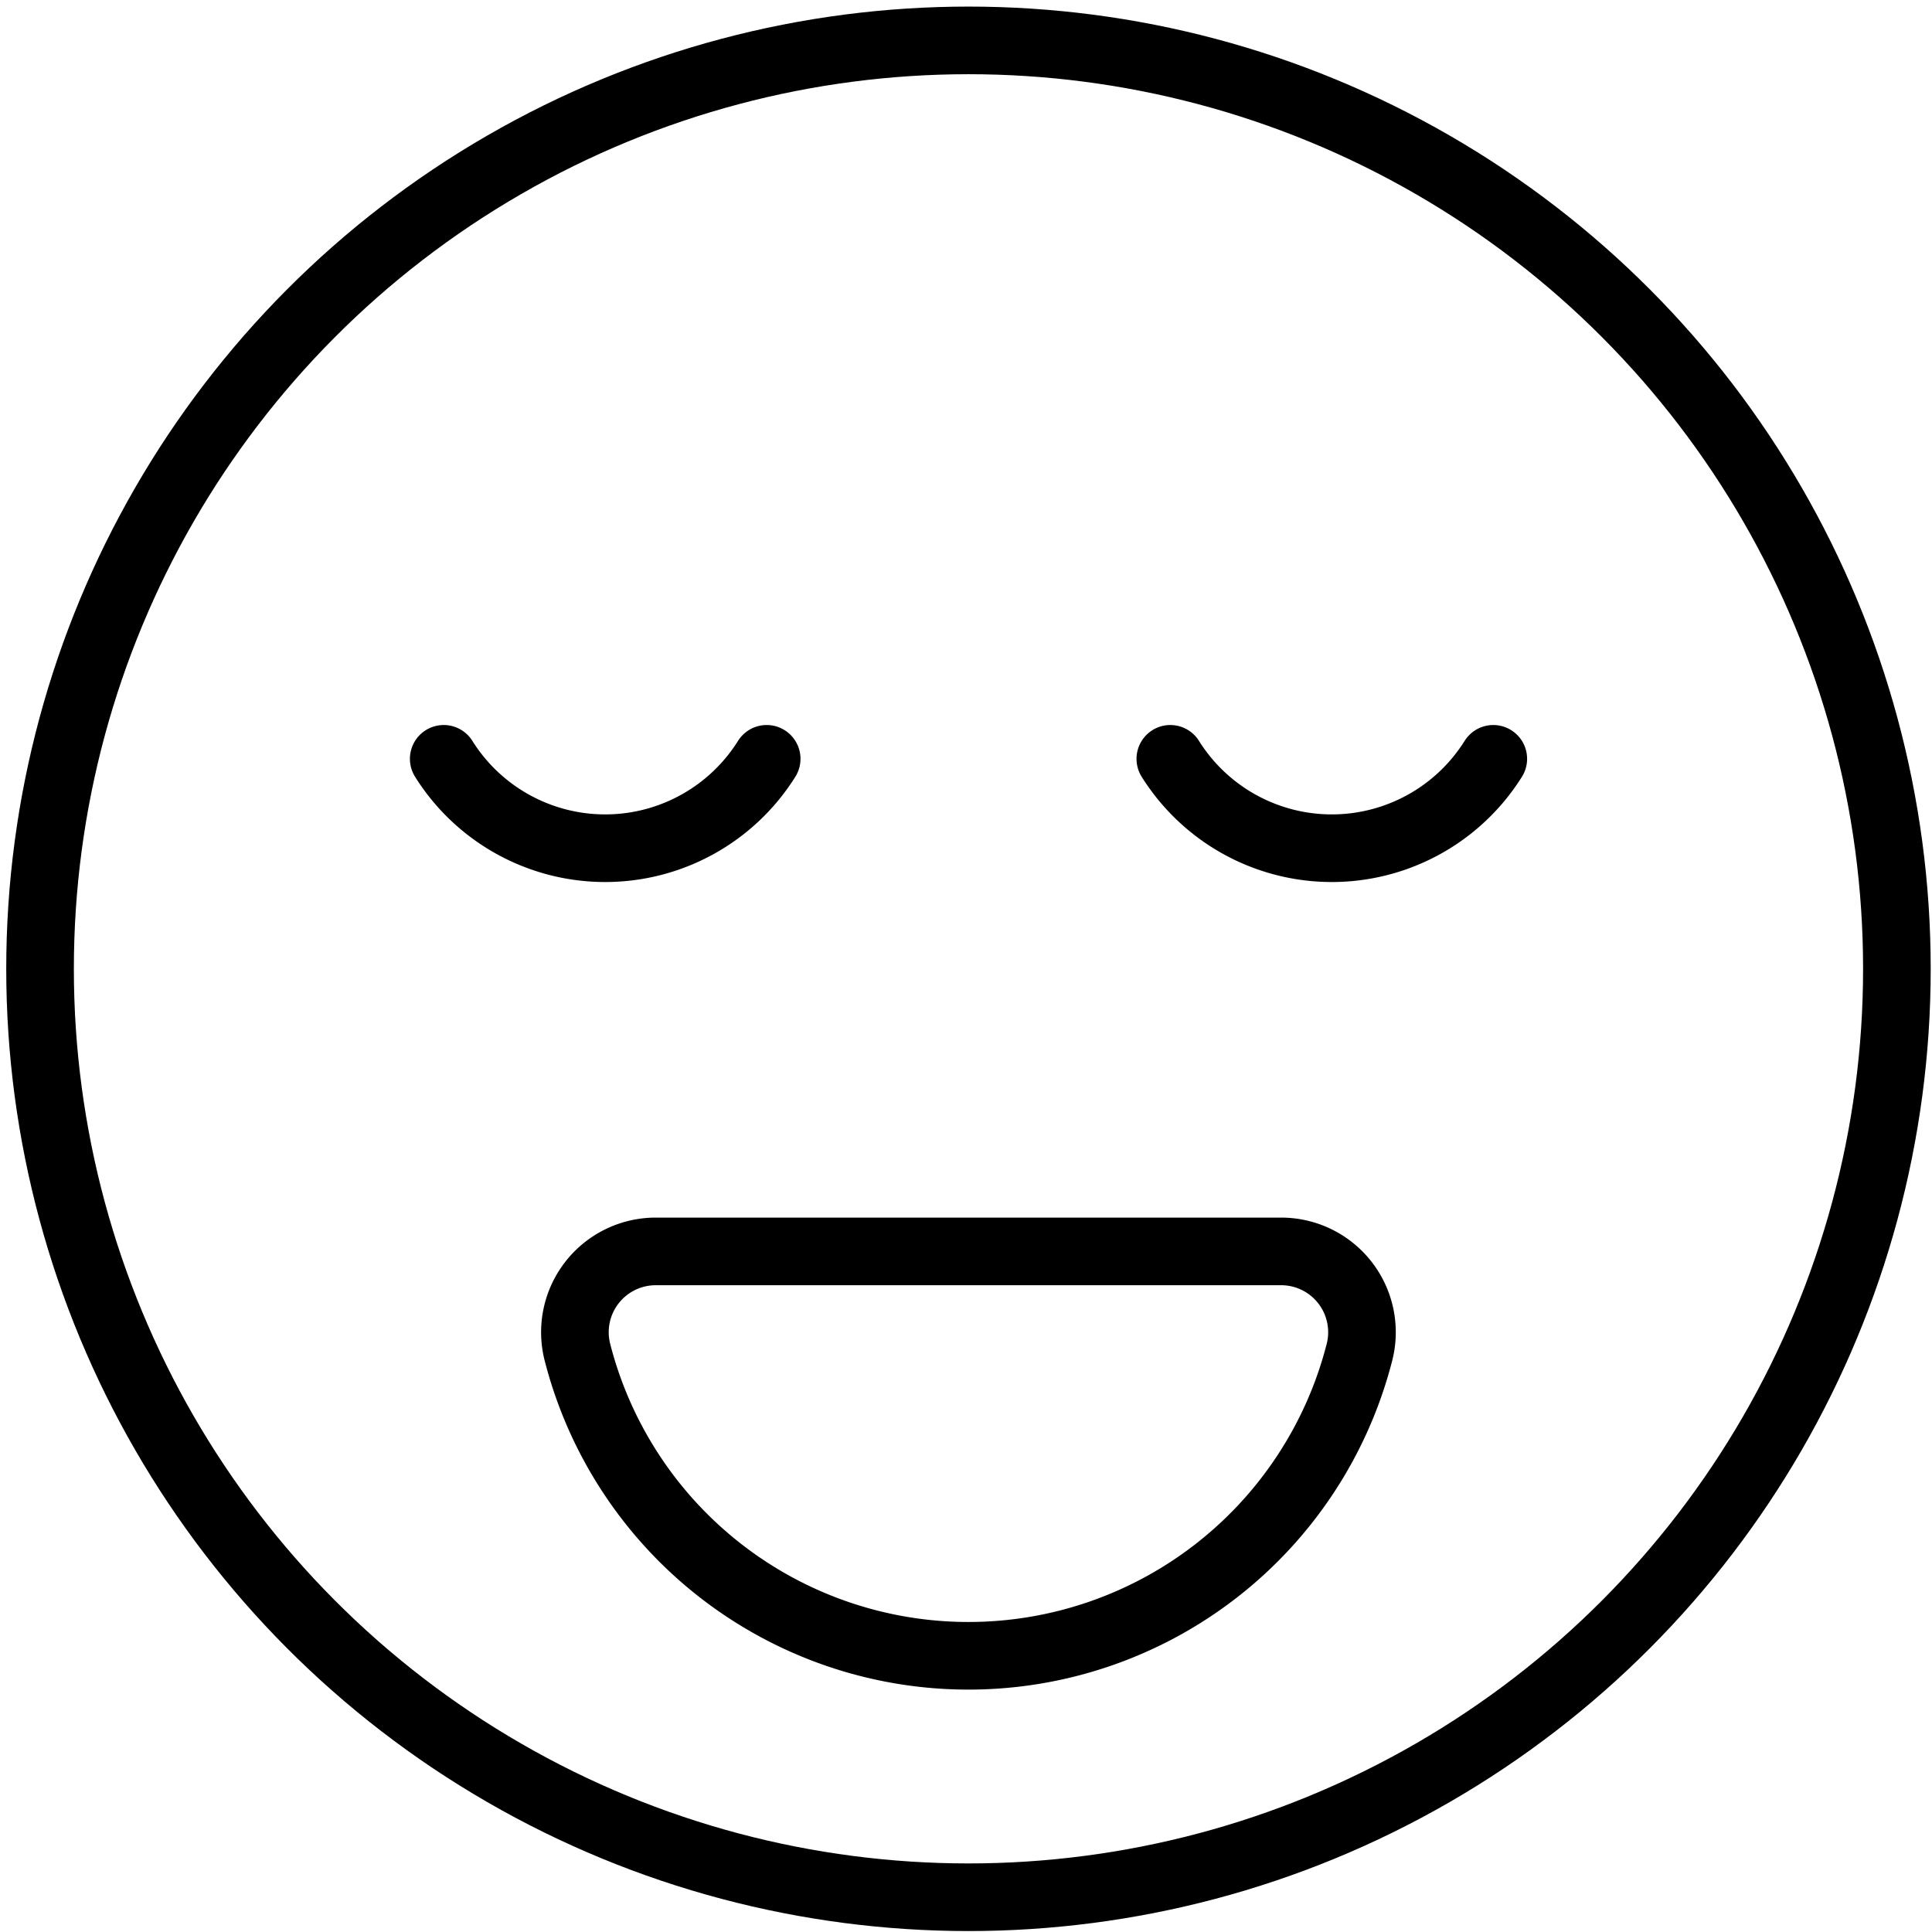 <svg
  xmlns="http://www.w3.org/2000/svg" viewBox="0 0 100 100" fill="none" stroke="currentColor" stroke-width="3.5" stroke-linecap="round" aria-label="Happy, contented face">
  <path d="m 66.311,64.773 a 4.183,4.183 0 0 1 4.054,5.22 20.891,20.891 0 0 1 -40.477,0 4.183,4.183 0 0 1 4.054,-5.22 z"/>
  <path d="m 60.576,39.277 a 9.863,9.863 0 0 0 16.716,0 m -37.609,0 a 9.863,9.863 0 0 1 -16.716,0"/>
  <circle cx="50.128" cy="50.146" r="48.055"/>
</svg>